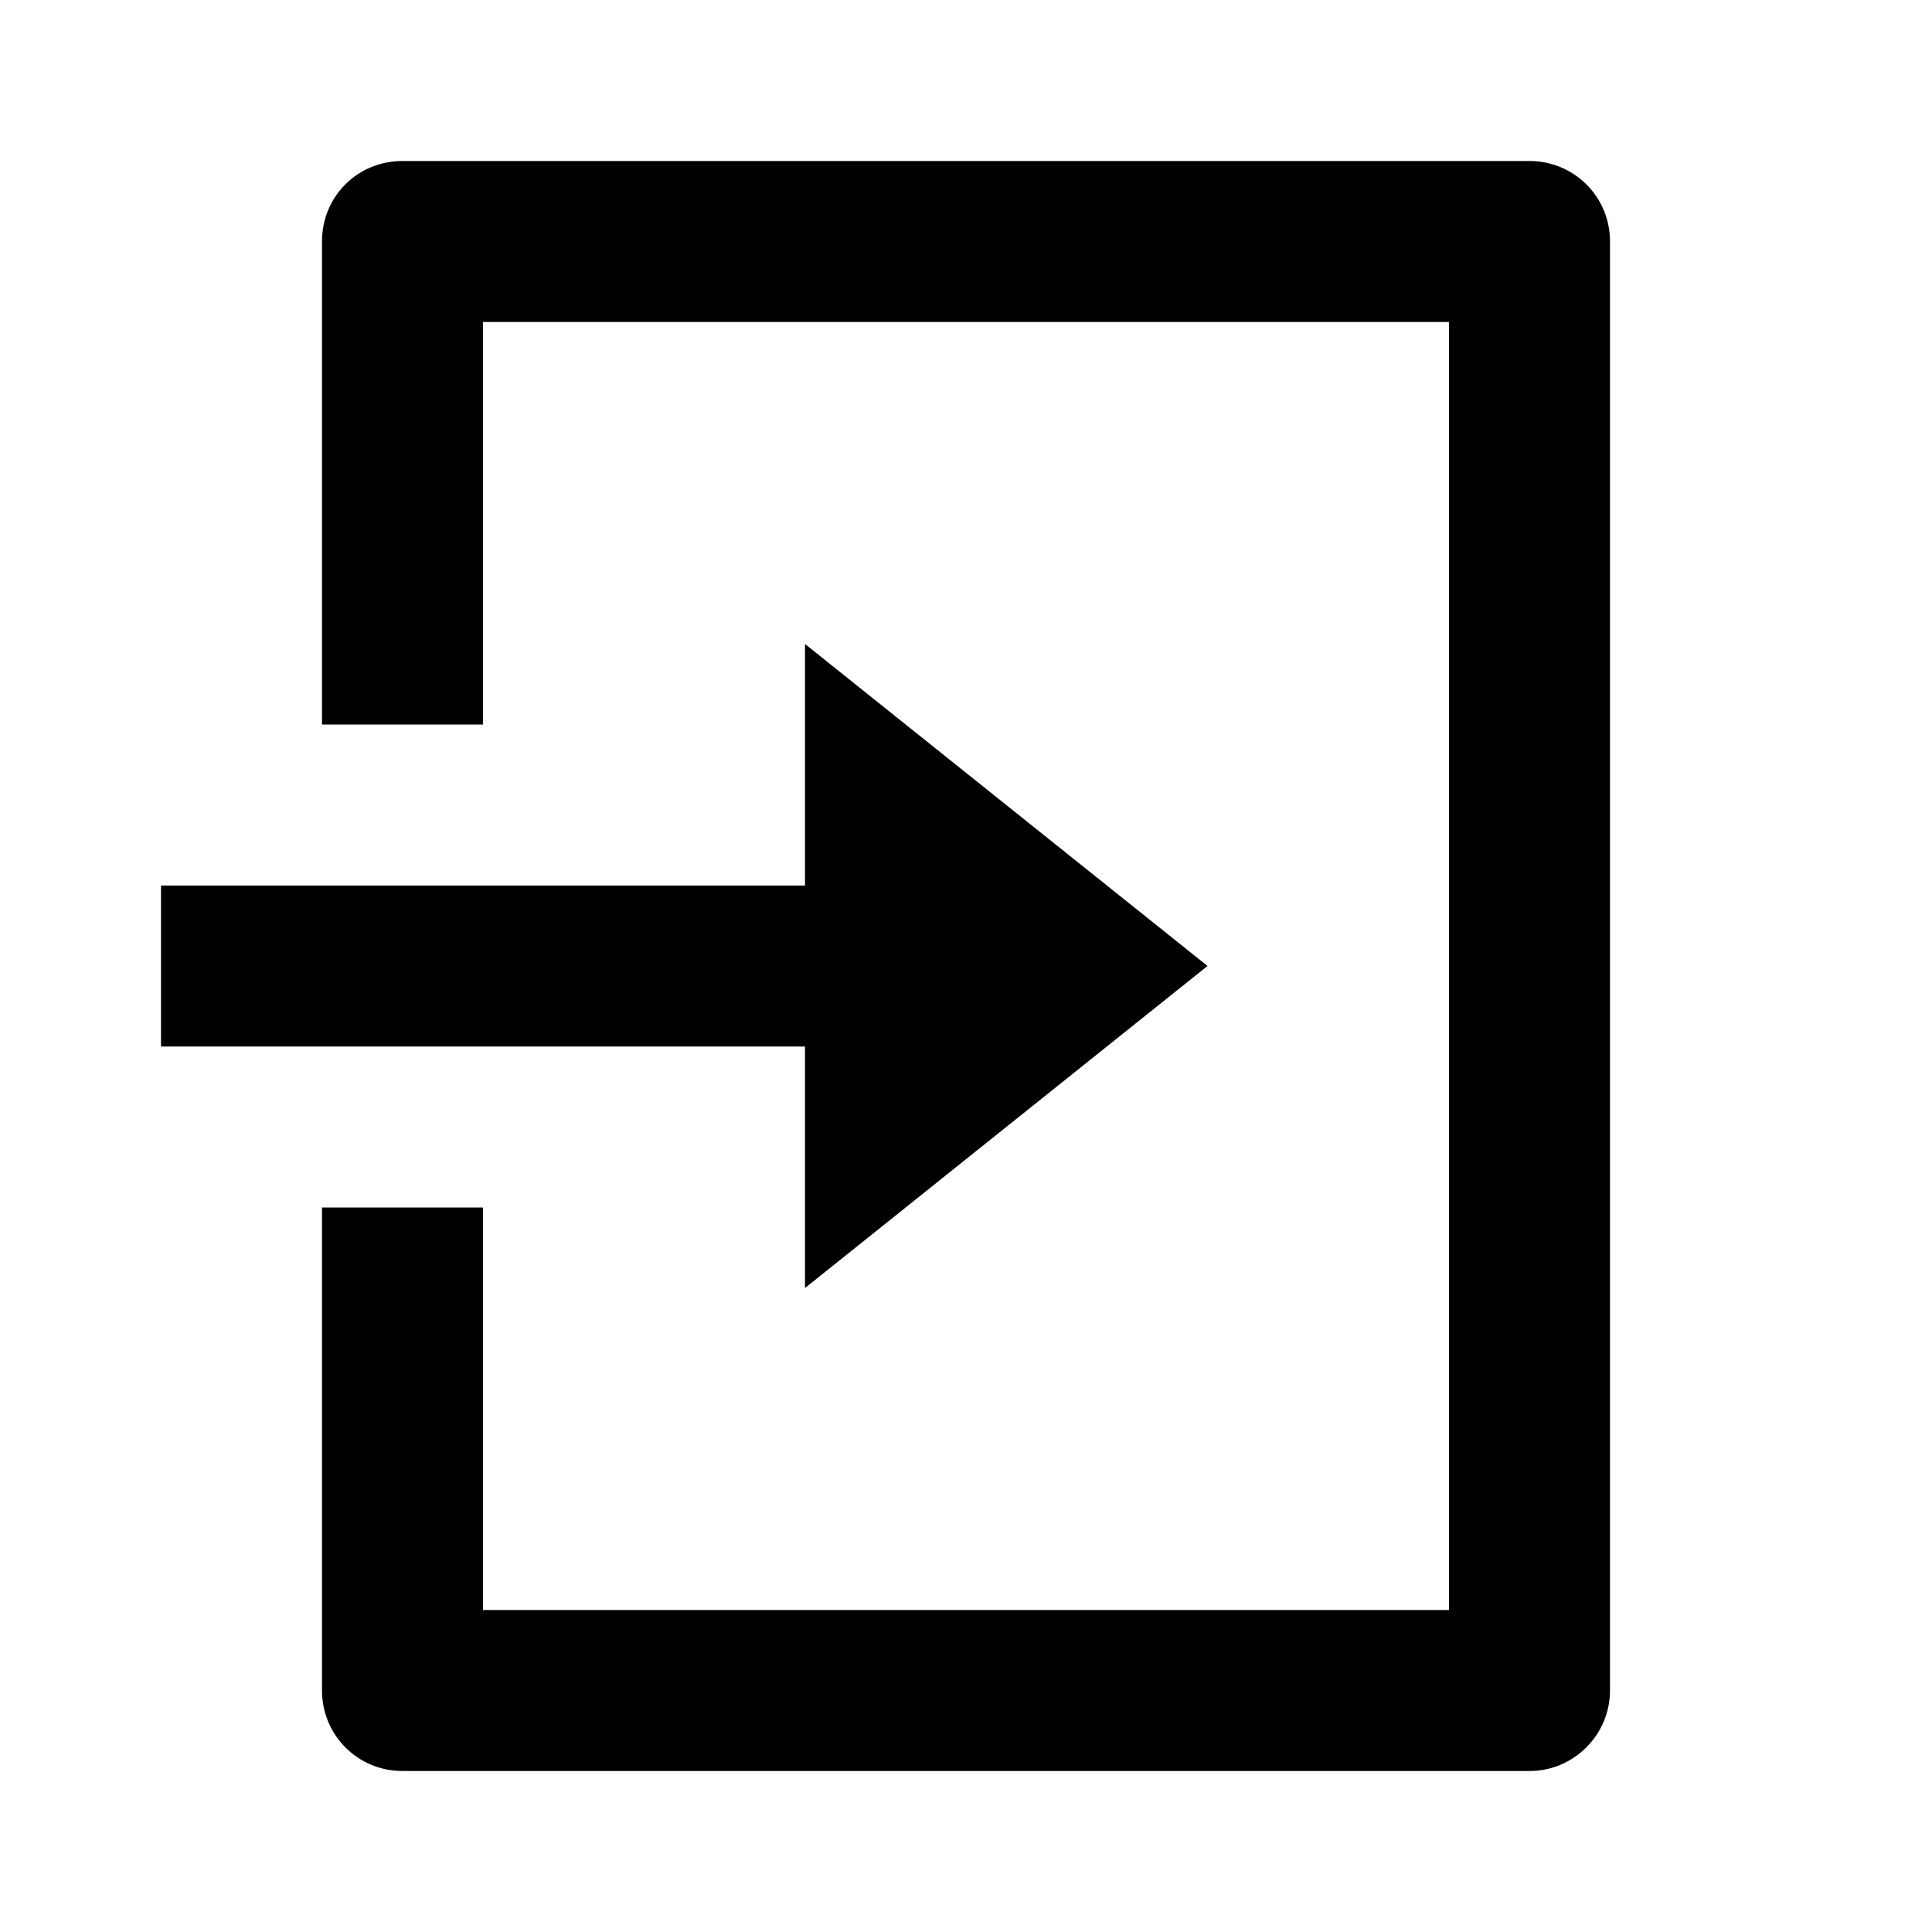 <svg viewBox="0 0 24 24" xmlns="http://www.w3.org/2000/svg"><path fill="none" d="M0 0h24v24H0Z"/><path d="M4 15h2v5h12V4H6v5H4V3v0c0-.56.44-1 1-1h14v0c.55 0 1 .44 1 1v18 0c0 .55-.45 1-1 1H5v0c-.56 0-1-.45-1-1v-6Zm6-4V8l5 4 -5 4v-3H2v-2h8Z"/></svg>
